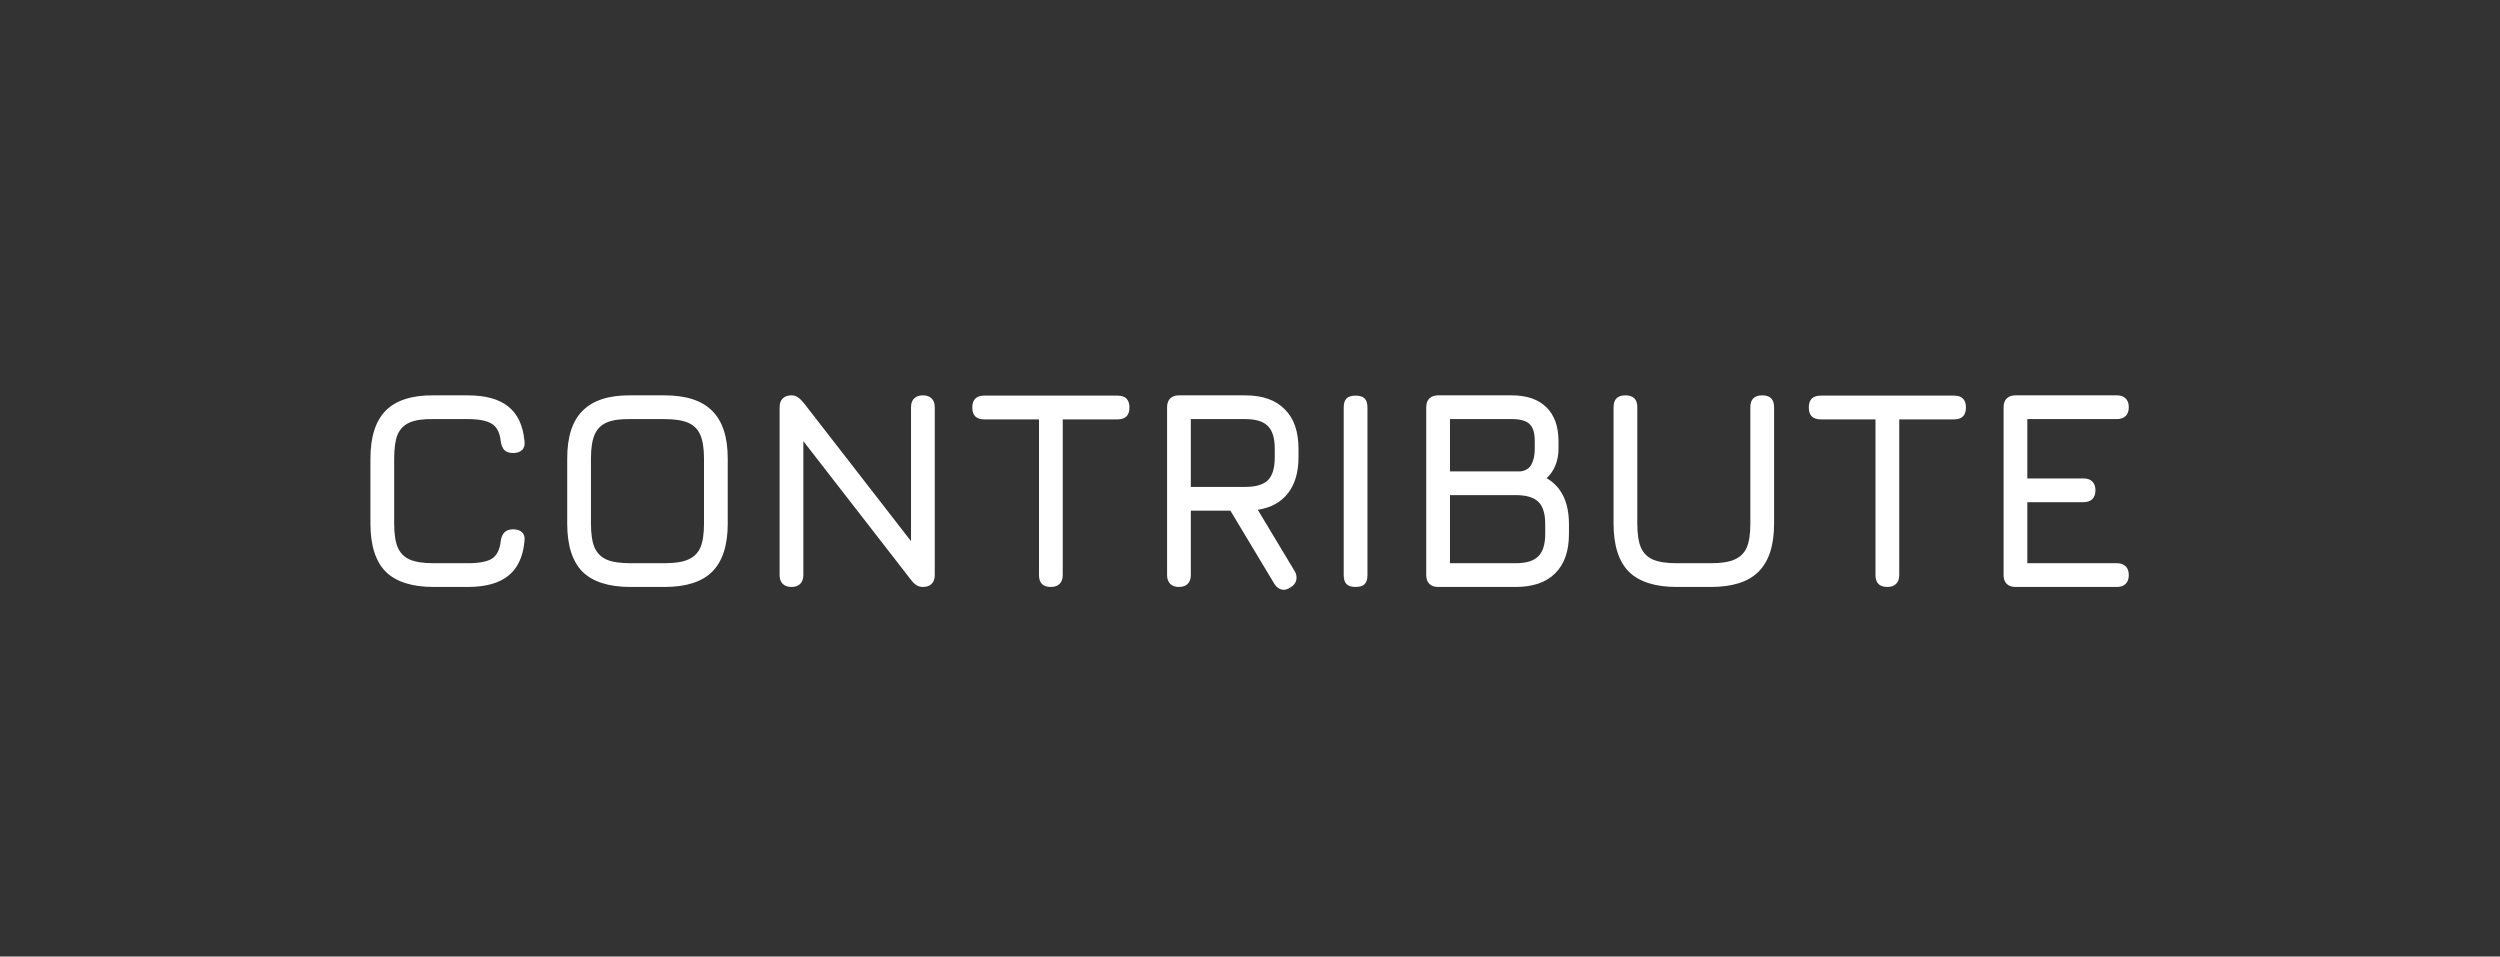 <svg width="115" height="44" viewBox="0 0 115 44" fill="none" xmlns="http://www.w3.org/2000/svg">
<rect x="0" y="0" width="115" height="44" fill="#333333" stroke="none"/>
<path d="M19.952 27C18.955 27 18.219 26.766 17.742 26.298C17.274 25.821 17.04 25.085 17.04 24.088V21.098C17.04 20.101 17.274 19.365 17.742 18.888C18.219 18.411 18.951 18.177 19.939 18.186H21.512C22.327 18.186 22.946 18.355 23.371 18.693C23.804 19.031 24.056 19.56 24.125 20.279C24.151 20.461 24.116 20.6 24.021 20.695C23.926 20.79 23.787 20.838 23.605 20.838C23.432 20.838 23.297 20.795 23.202 20.708C23.115 20.613 23.059 20.474 23.033 20.292C22.99 19.902 22.855 19.638 22.63 19.499C22.405 19.352 22.032 19.278 21.512 19.278H19.939C19.471 19.269 19.107 19.321 18.847 19.434C18.587 19.547 18.401 19.733 18.288 19.993C18.184 20.253 18.132 20.621 18.132 21.098V24.088C18.132 24.565 18.188 24.933 18.301 25.193C18.414 25.444 18.596 25.626 18.847 25.739C19.107 25.852 19.475 25.908 19.952 25.908H21.512C22.032 25.908 22.405 25.839 22.63 25.7C22.855 25.553 22.99 25.284 23.033 24.894C23.059 24.712 23.115 24.578 23.202 24.491C23.297 24.396 23.432 24.348 23.605 24.348C23.787 24.348 23.926 24.396 24.021 24.491C24.116 24.586 24.151 24.725 24.125 24.907C24.056 25.626 23.804 26.155 23.371 26.493C22.946 26.831 22.327 27 21.512 27H19.952ZM29.004 27C28.007 27 27.27 26.766 26.794 26.298C26.326 25.821 26.092 25.085 26.092 24.088V21.085C26.092 20.088 26.33 19.356 26.807 18.888C27.283 18.411 28.016 18.177 29.004 18.186H30.564C31.56 18.186 32.293 18.424 32.761 18.901C33.237 19.369 33.476 20.101 33.476 21.098V24.088C33.476 25.085 33.237 25.821 32.761 26.298C32.293 26.766 31.56 27 30.564 27H29.004ZM30.564 25.908C31.04 25.908 31.404 25.852 31.656 25.739C31.916 25.626 32.102 25.444 32.215 25.193C32.327 24.933 32.384 24.565 32.384 24.088V21.098C32.384 20.63 32.327 20.266 32.215 20.006C32.102 19.746 31.916 19.56 31.656 19.447C31.396 19.334 31.032 19.278 30.564 19.278H29.004C28.536 19.269 28.172 19.321 27.912 19.434C27.652 19.547 27.465 19.733 27.353 19.993C27.24 20.253 27.184 20.617 27.184 21.085V24.088C27.184 24.565 27.24 24.933 27.353 25.193C27.465 25.444 27.647 25.626 27.899 25.739C28.159 25.852 28.527 25.908 29.004 25.908H30.564ZM42.453 18.186C42.626 18.186 42.76 18.234 42.856 18.329C42.951 18.424 42.999 18.559 42.999 18.732V26.454C42.999 26.627 42.951 26.762 42.856 26.857C42.76 26.952 42.626 27 42.453 27C42.349 27 42.253 26.974 42.167 26.922C42.08 26.87 41.993 26.788 41.907 26.675L36.954 20.292V26.454C36.954 26.627 36.906 26.762 36.811 26.857C36.715 26.952 36.581 27 36.408 27C36.234 27 36.1 26.952 36.005 26.857C35.909 26.762 35.862 26.627 35.862 26.454V18.732C35.862 18.559 35.909 18.424 36.005 18.329C36.1 18.234 36.234 18.186 36.408 18.186C36.512 18.186 36.603 18.212 36.681 18.264C36.767 18.316 36.858 18.398 36.954 18.511L41.907 24.894V18.732C41.907 18.559 41.954 18.424 42.05 18.329C42.145 18.234 42.279 18.186 42.453 18.186ZM48.34 27C47.976 27 47.794 26.818 47.794 26.454V19.291H45.272C44.908 19.291 44.726 19.109 44.726 18.745C44.726 18.381 44.908 18.199 45.272 18.199H51.408C51.772 18.199 51.954 18.381 51.954 18.745C51.954 19.109 51.772 19.291 51.408 19.291H48.886V26.454C48.886 26.627 48.838 26.762 48.743 26.857C48.647 26.952 48.513 27 48.34 27ZM59.731 21.033C59.731 21.718 59.571 22.268 59.25 22.684C58.929 23.1 58.466 23.356 57.859 23.451L59.562 26.285C59.614 26.372 59.64 26.467 59.64 26.571C59.64 26.762 59.545 26.913 59.354 27.026C59.241 27.095 59.142 27.13 59.055 27.13C58.882 27.13 58.734 27.035 58.613 26.844L56.637 23.555L56.598 23.49H54.778V26.454C54.778 26.627 54.73 26.762 54.635 26.857C54.54 26.952 54.405 27 54.232 27C54.059 27 53.924 26.952 53.829 26.857C53.734 26.762 53.686 26.627 53.686 26.454V18.732C53.686 18.559 53.734 18.424 53.829 18.329C53.924 18.234 54.059 18.186 54.232 18.186H57.274C58.071 18.186 58.678 18.398 59.094 18.823C59.519 19.239 59.731 19.846 59.731 20.643V21.033ZM58.639 20.643C58.639 20.158 58.535 19.811 58.327 19.603C58.119 19.386 57.768 19.278 57.274 19.278H54.778V22.398H57.274C57.768 22.398 58.119 22.294 58.327 22.086C58.535 21.878 58.639 21.527 58.639 21.033V20.643ZM62.357 27C62.166 27 62.028 26.957 61.941 26.87C61.854 26.783 61.811 26.645 61.811 26.454V18.745C61.811 18.554 61.854 18.416 61.941 18.329C62.028 18.242 62.166 18.199 62.357 18.199C62.548 18.199 62.686 18.242 62.773 18.329C62.86 18.416 62.903 18.554 62.903 18.745V26.454C62.903 26.645 62.86 26.783 62.773 26.87C62.686 26.957 62.548 27 62.357 27ZM71.145 21.995C71.829 22.394 72.172 23.1 72.172 24.114V24.556C72.172 25.353 71.96 25.96 71.535 26.376C71.119 26.792 70.512 27 69.715 27H66.153C65.98 27 65.845 26.952 65.75 26.857C65.654 26.762 65.607 26.627 65.607 26.454V18.732C65.607 18.559 65.654 18.424 65.75 18.329C65.845 18.234 65.98 18.186 66.153 18.186H69.546C70.231 18.186 70.759 18.368 71.132 18.732C71.504 19.096 71.691 19.616 71.691 20.292V20.643C71.691 20.92 71.643 21.176 71.548 21.41C71.453 21.644 71.318 21.839 71.145 21.995ZM66.699 21.683H69.715H69.949C70.174 21.657 70.339 21.553 70.443 21.371C70.547 21.18 70.599 20.938 70.599 20.643V20.292C70.599 19.919 70.521 19.659 70.365 19.512C70.209 19.356 69.936 19.278 69.546 19.278H66.699V21.683ZM71.08 24.114C71.08 23.629 70.976 23.286 70.768 23.087C70.56 22.879 70.209 22.775 69.715 22.775H66.699V25.908H69.715C70.2 25.908 70.547 25.804 70.755 25.596C70.972 25.388 71.08 25.041 71.08 24.556V24.114ZM77.136 27C76.139 27 75.403 26.766 74.926 26.298C74.458 25.821 74.224 25.085 74.224 24.088V18.732C74.224 18.368 74.406 18.186 74.77 18.186C75.134 18.186 75.316 18.368 75.316 18.732V24.088C75.316 24.565 75.372 24.933 75.485 25.193C75.598 25.444 75.78 25.626 76.031 25.739C76.291 25.852 76.659 25.908 77.136 25.908H78.696C79.173 25.908 79.537 25.852 79.788 25.739C80.048 25.626 80.234 25.444 80.347 25.193C80.46 24.933 80.516 24.565 80.516 24.088V18.732C80.516 18.368 80.698 18.186 81.062 18.186C81.426 18.186 81.608 18.368 81.608 18.732V24.088C81.608 25.085 81.37 25.821 80.893 26.298C80.425 26.766 79.693 27 78.696 27H77.136ZM86.819 27C86.455 27 86.273 26.818 86.273 26.454V19.291H83.751C83.387 19.291 83.205 19.109 83.205 18.745C83.205 18.381 83.387 18.199 83.751 18.199H89.887C90.251 18.199 90.433 18.381 90.433 18.745C90.433 19.109 90.251 19.291 89.887 19.291H87.365V26.454C87.365 26.627 87.317 26.762 87.222 26.857C87.127 26.952 86.993 27 86.819 27ZM97.379 25.908C97.552 25.908 97.686 25.956 97.781 26.051C97.877 26.146 97.924 26.281 97.924 26.454C97.924 26.627 97.877 26.762 97.781 26.857C97.686 26.952 97.552 27 97.379 27H92.712C92.538 27 92.404 26.952 92.308 26.857C92.213 26.762 92.165 26.627 92.165 26.454V18.732C92.165 18.559 92.213 18.424 92.308 18.329C92.404 18.234 92.538 18.186 92.712 18.186H97.379C97.552 18.186 97.686 18.234 97.781 18.329C97.877 18.424 97.924 18.559 97.924 18.732C97.924 18.905 97.877 19.04 97.781 19.135C97.686 19.23 97.552 19.278 97.379 19.278H93.257V22.008H95.844C96.018 22.008 96.152 22.056 96.248 22.151C96.343 22.246 96.391 22.381 96.391 22.554C96.391 22.727 96.343 22.862 96.248 22.957C96.152 23.052 96.018 23.1 95.844 23.1H93.257V25.908H97.379Z" fill="white"/>
</svg>
